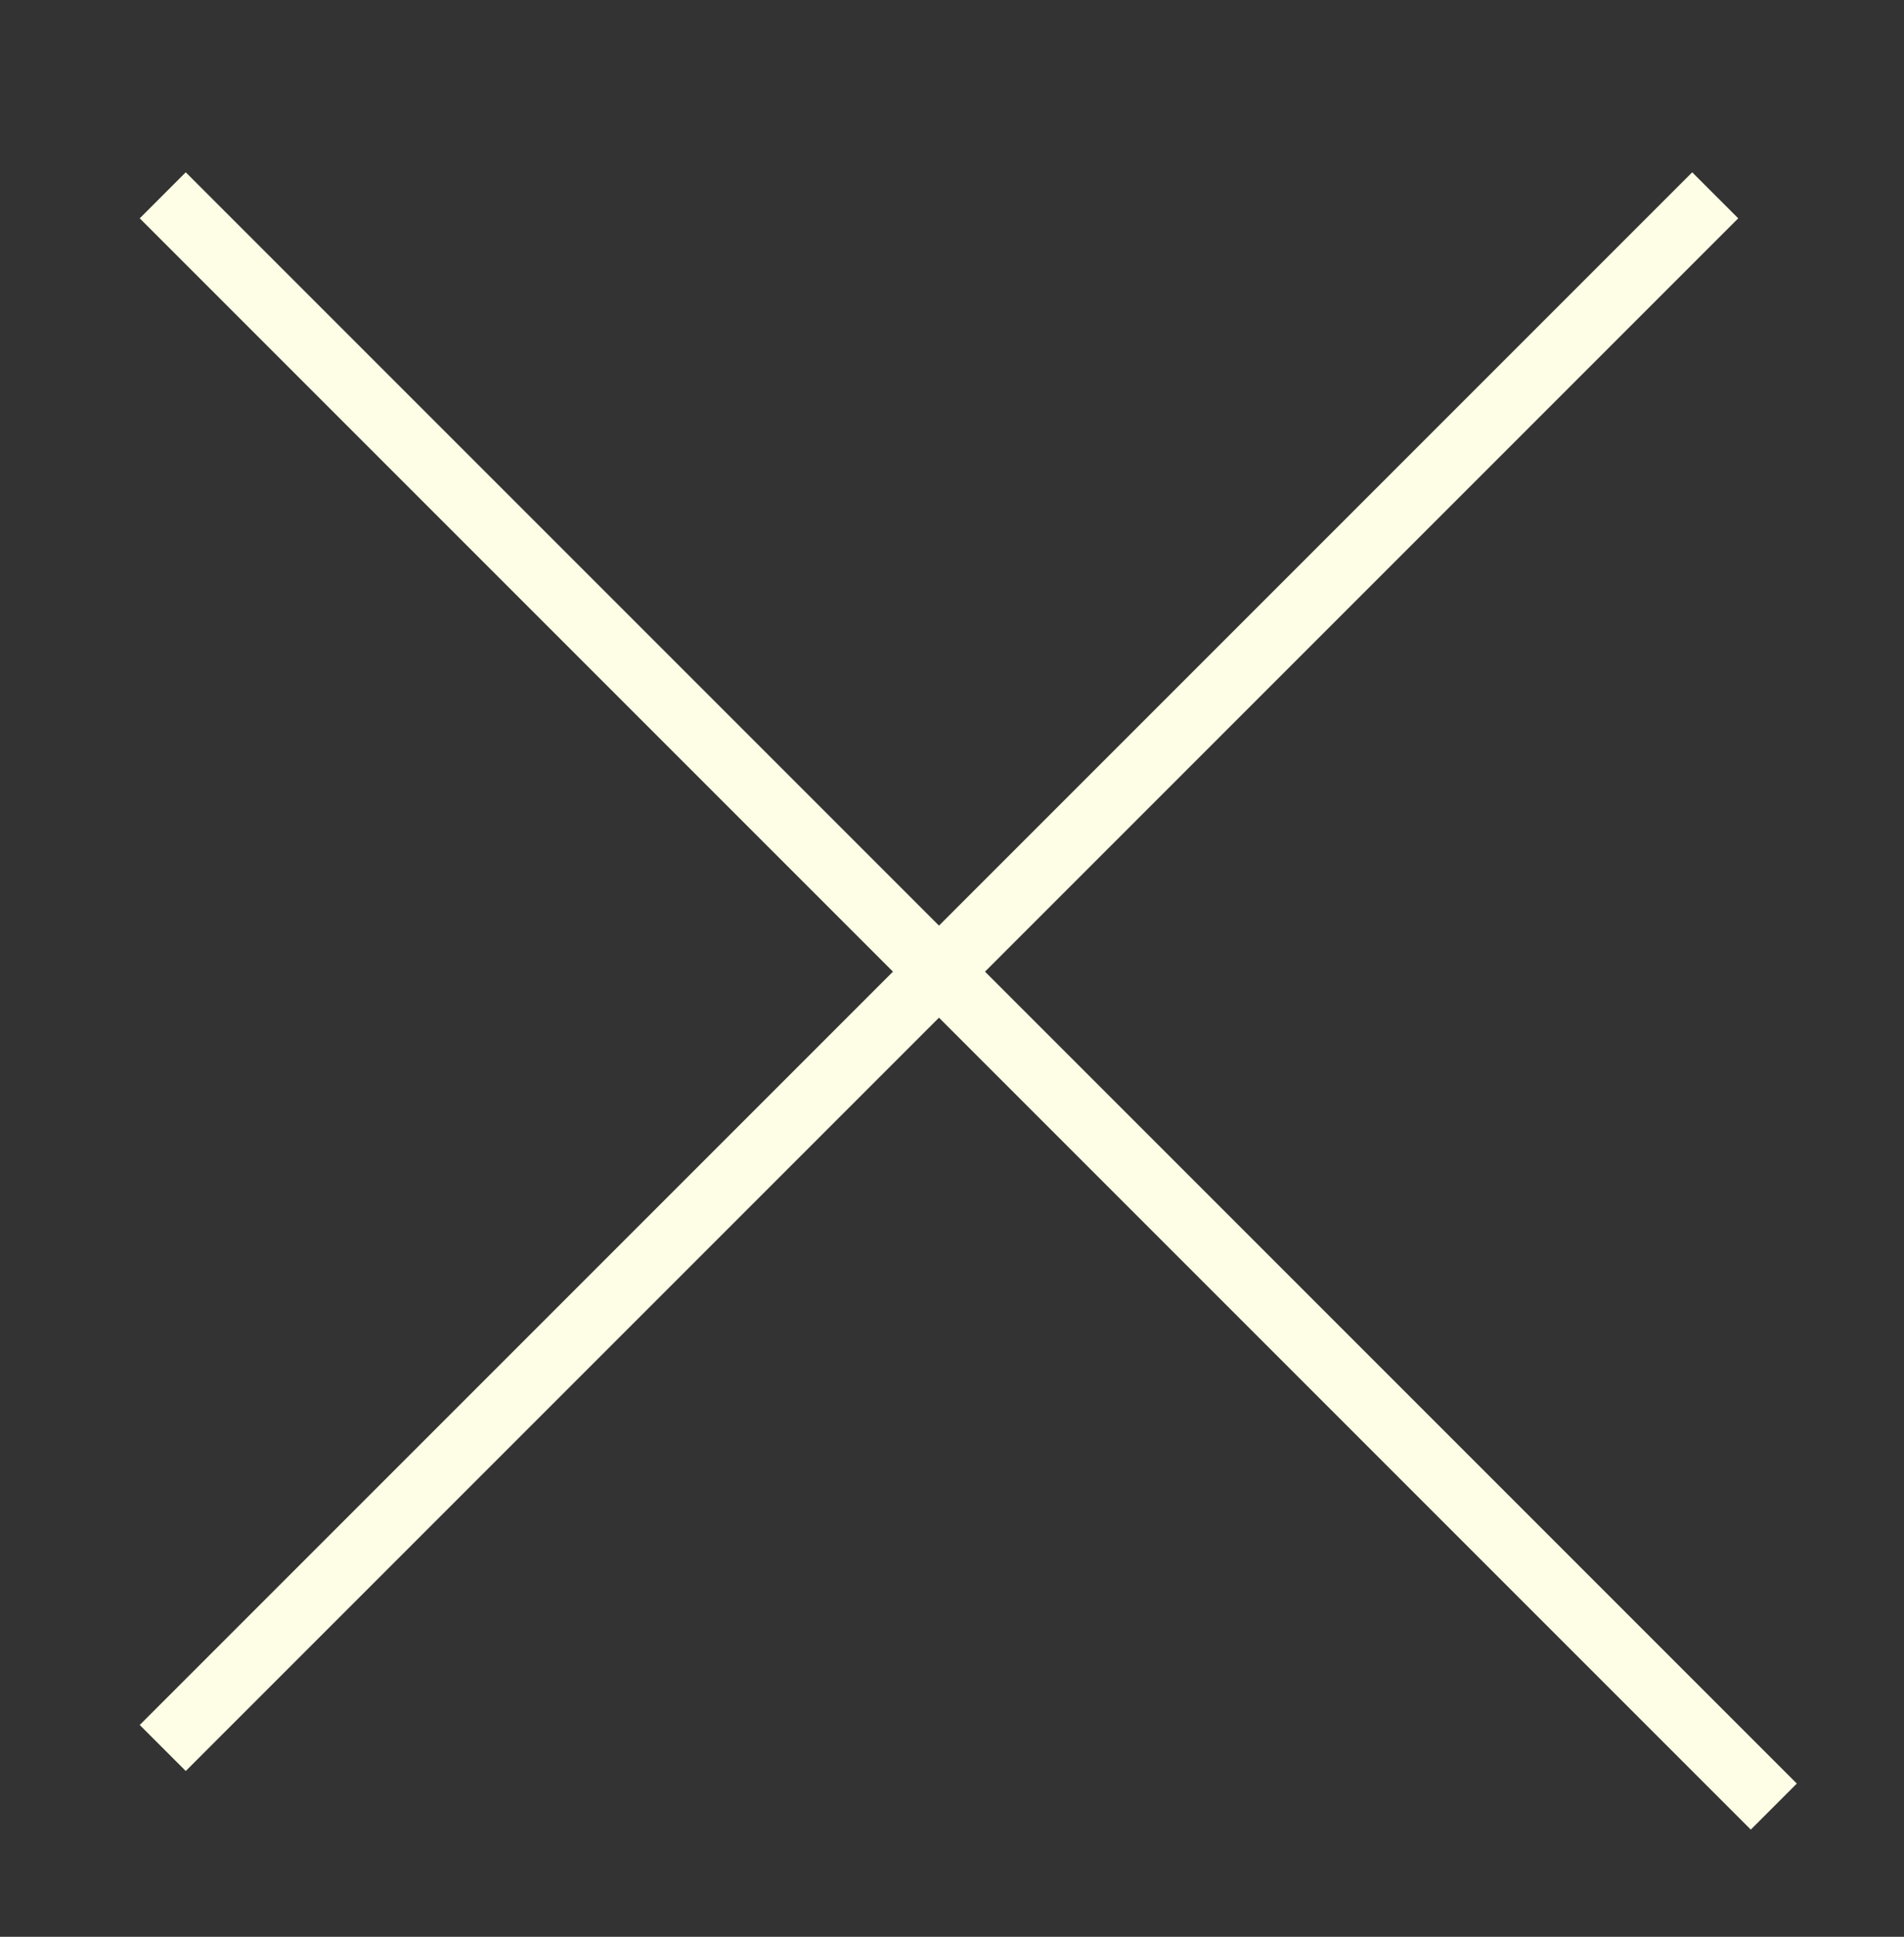 <?xml version="1.0" encoding="utf-8"?>
<!-- Generator: Adobe Illustrator 19.1.0, SVG Export Plug-In . SVG Version: 6.00 Build 0)  -->
<svg version="1.1" id="Layer_1" xmlns="http://www.w3.org/2000/svg" xmlns:xlink="http://www.w3.org/1999/xlink" x="0px" y="0px"
	 viewBox="0 0 58.5 59.5" style="enable-background:new 0 0 58.5 59.5;" xml:space="preserve">
<rect x="0" y="0" width="58.5" height="59.5" fill="#333333" stroke="none"/>
<style type="text/css">
	.st0{fill:none;stroke:#FEFEE6;stroke-width:2;stroke-miterlimit:10;}
</style>
<line class="st0" x1="52.7" y1="6" x2="5" y2="53.7"/>
<line class="st0" x1="5" y1="6" x2="54.5" y2="55.5"/>
</svg>
